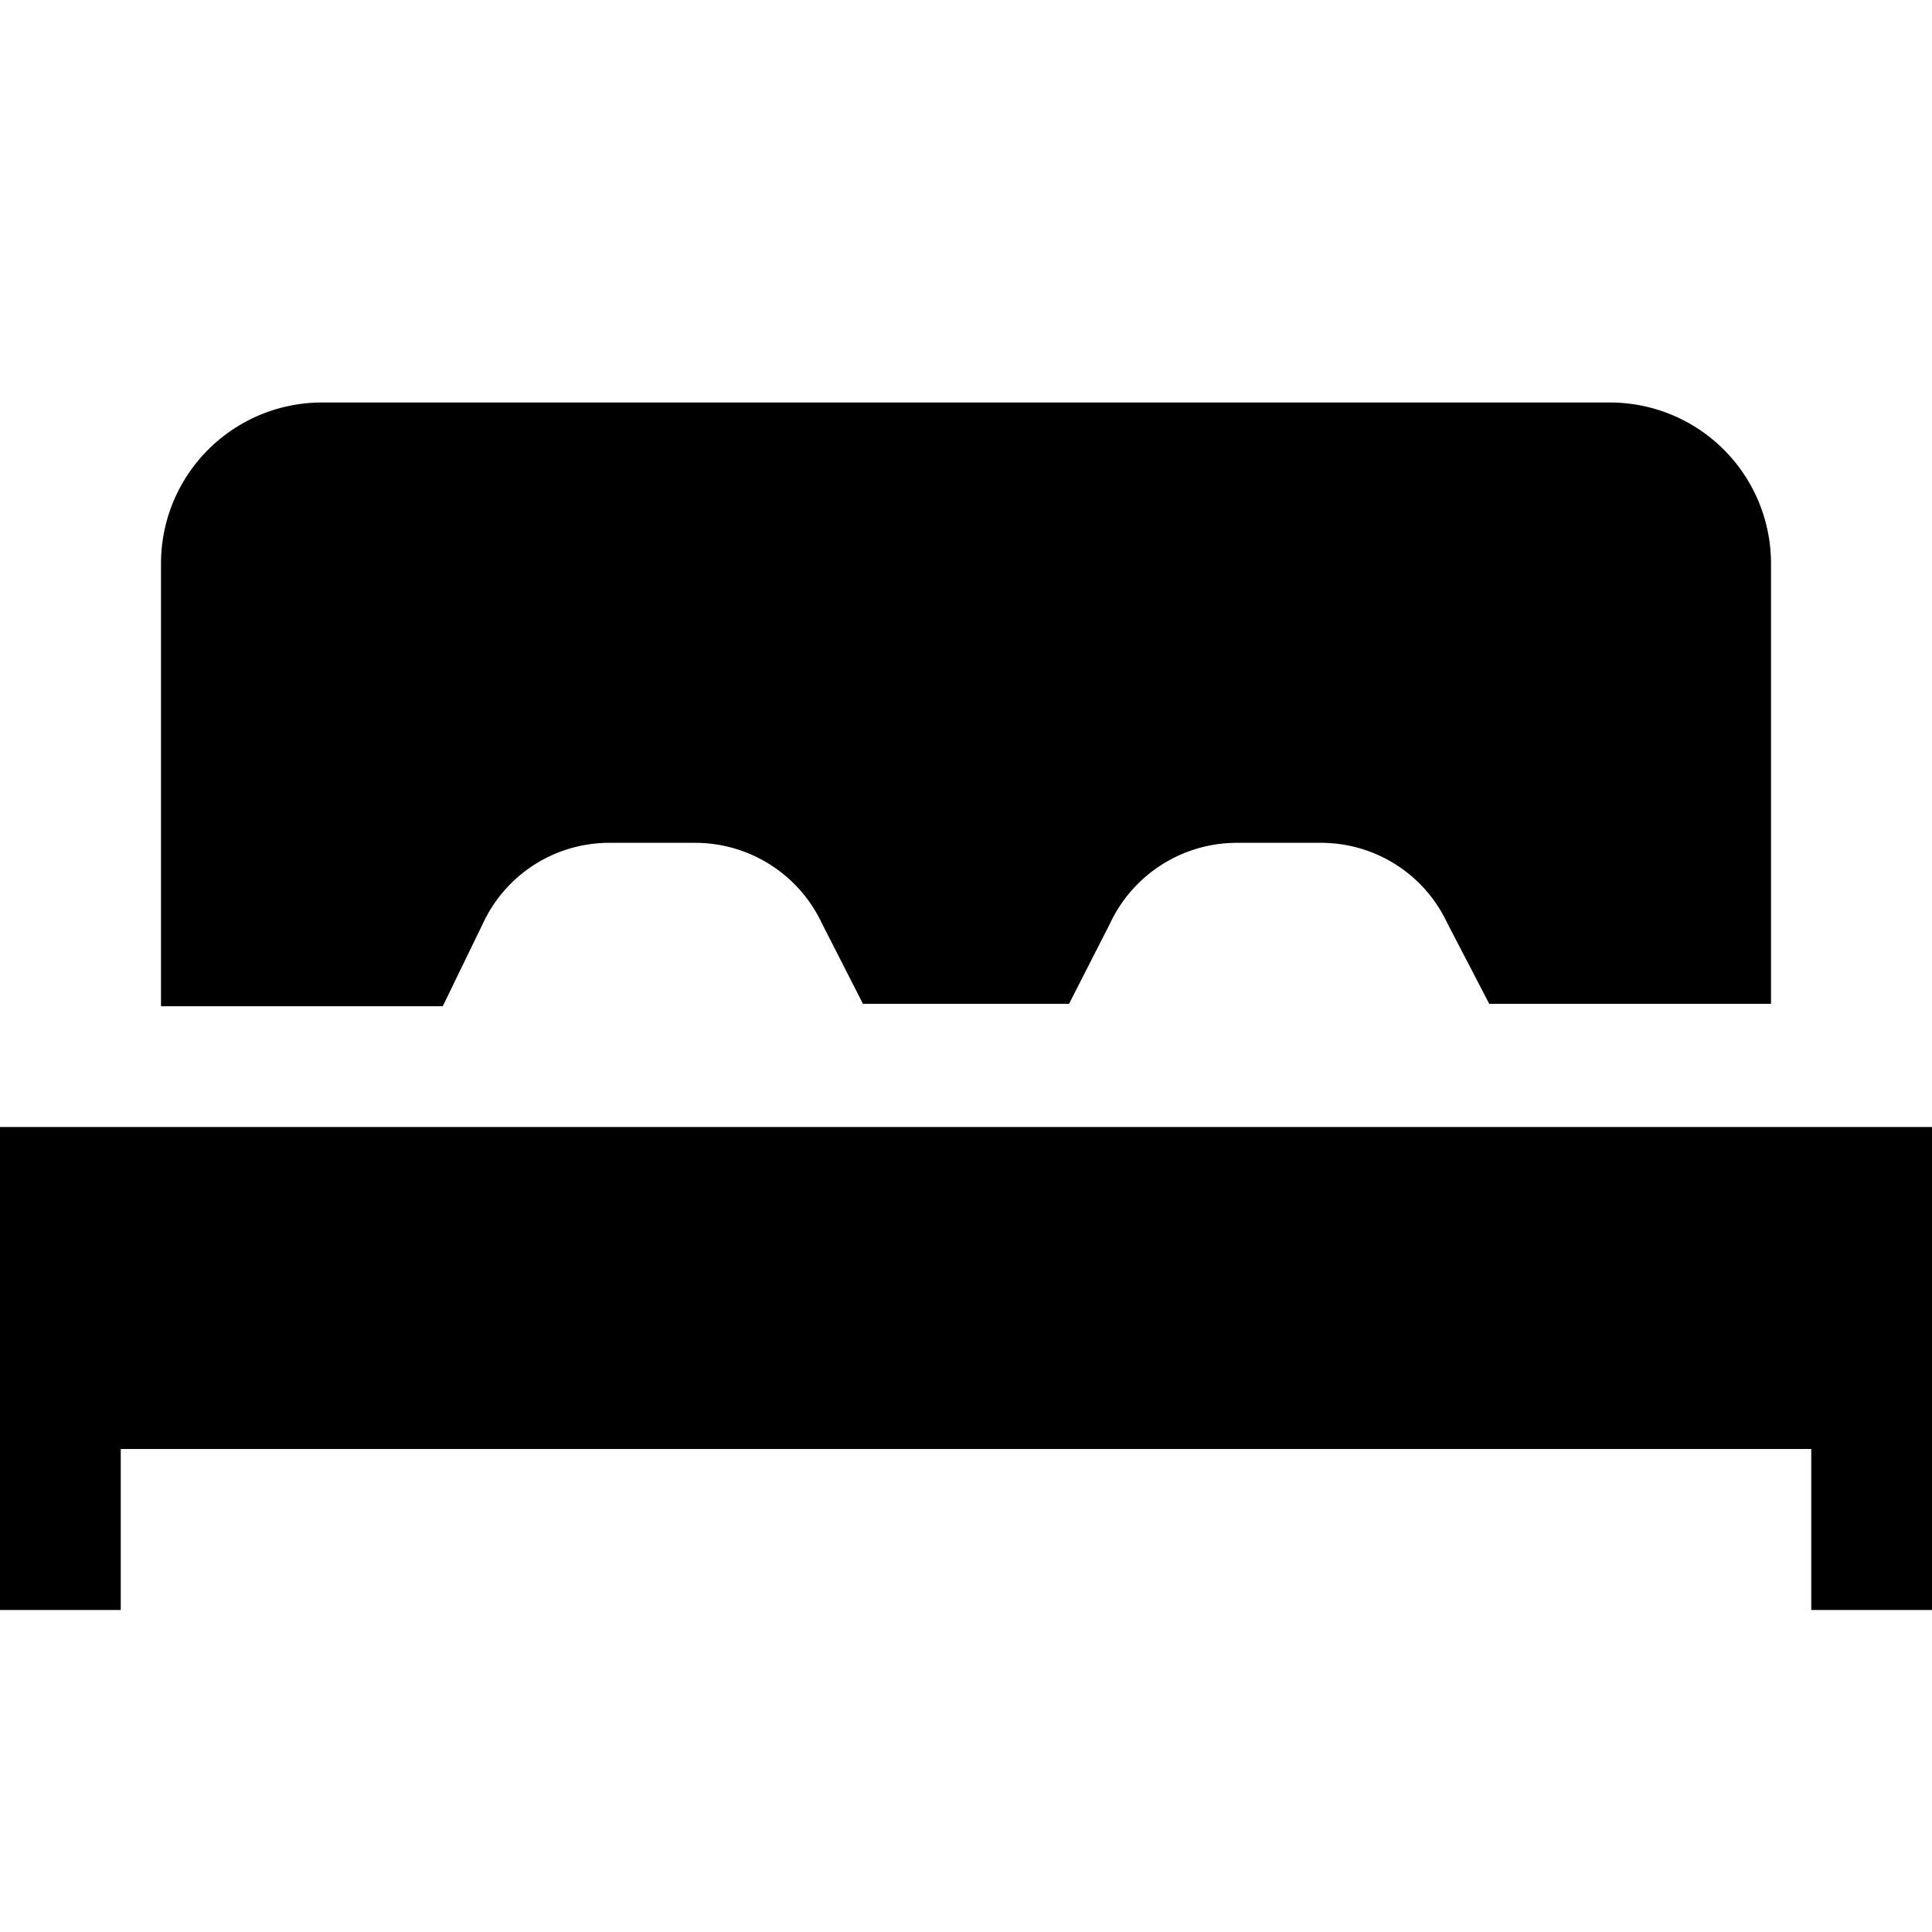 <svg id="Layer_1" data-name="Layer 1" xmlns="http://www.w3.org/2000/svg" viewBox="0 0 24 24"><title>iconoteka_king_size_bed_m_f</title><path d="M0,14v6H1.5V18h21v2H24V14Zm6-2.53a1.73,1.73,0,0,1,1.56-1H8.64a1.74,1.74,0,0,1,1.57,1l.51,1h2.56l.51-1a1.74,1.74,0,0,1,1.57-1h1.06a1.73,1.73,0,0,1,1.56,1l.52,1H22V7a2,2,0,0,0-2-2H4A2,2,0,0,0,2,7v5.5H5.5Z"/></svg>